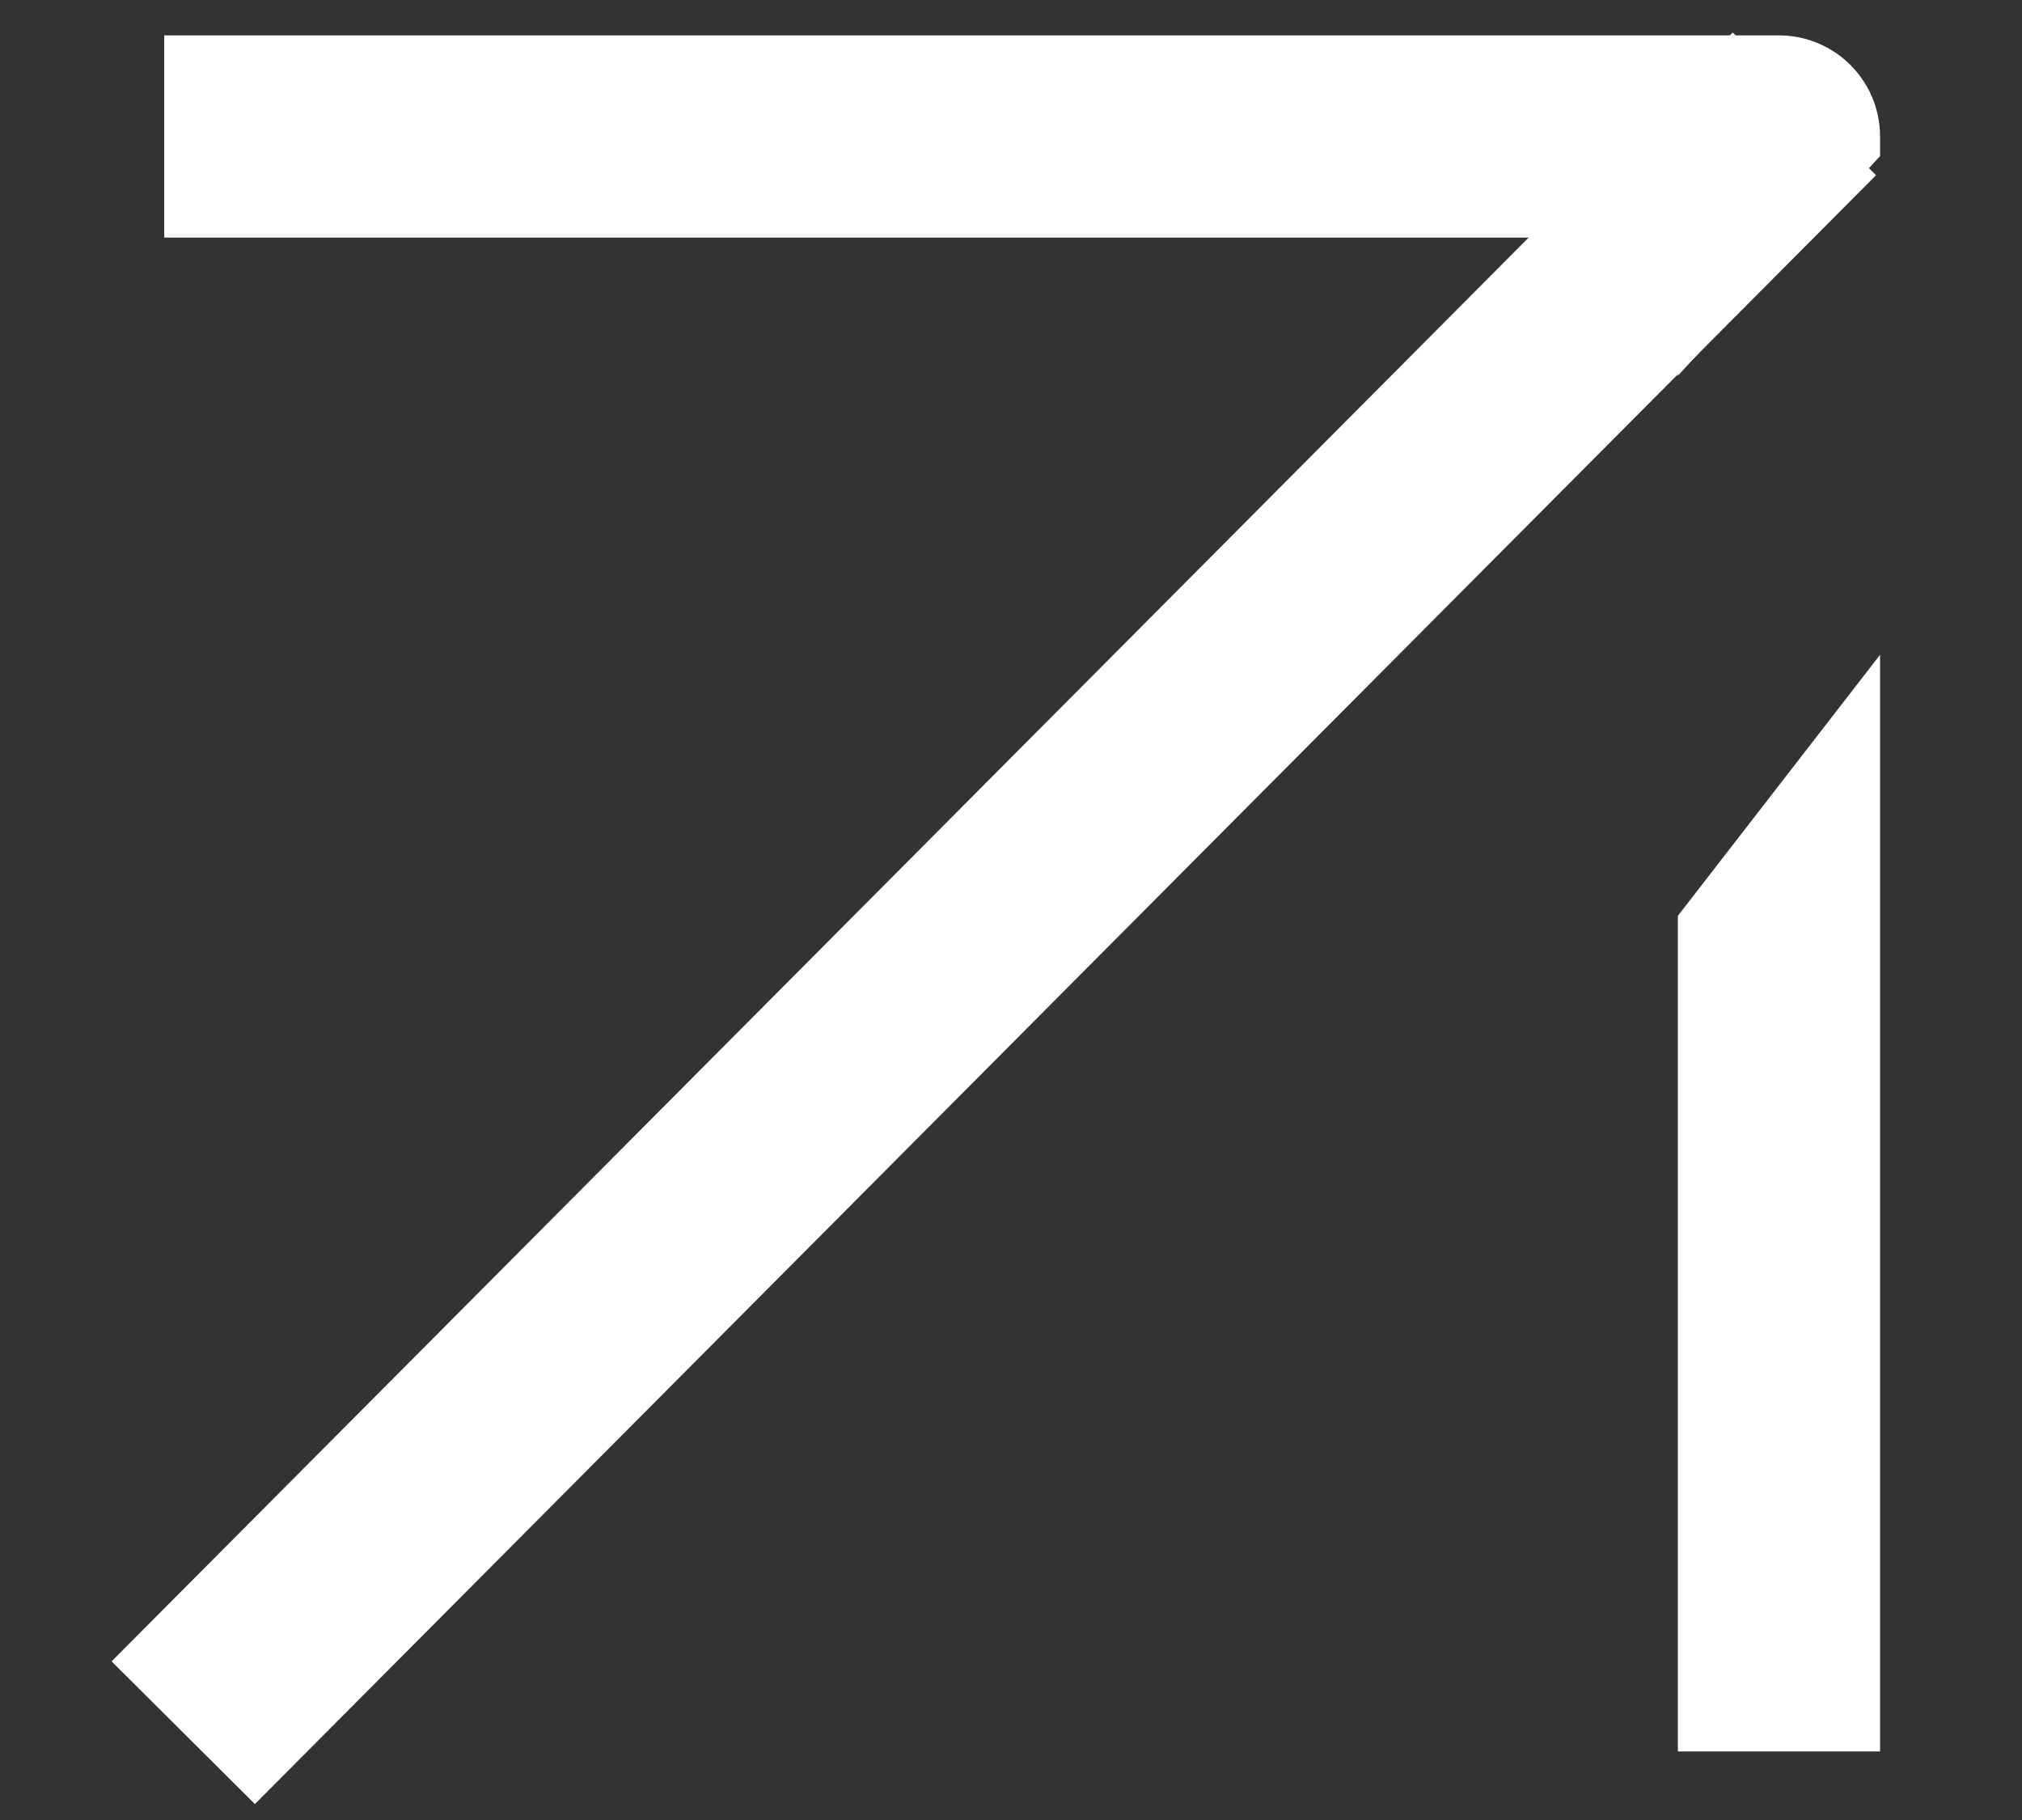 <svg width="10" height="9" viewBox="0 0 10 9" fill="none" xmlns="http://www.w3.org/2000/svg">
<rect x="0" y="0" width="10" height="9" fill="#333333" stroke="none"/>
<path d="M1.259 8.214L8.571 0.868" stroke="white" stroke-linecap="square" stroke-linejoin="round"/>
<path fill-rule="evenodd" clip-rule="evenodd" d="M1.312 0.175H0.812V1.175H1.312H8.298V1.858L9.298 0.772V0.675C9.298 0.399 9.074 0.175 8.798 0.175H1.312ZM9.298 3.238L8.298 4.529V8.161V8.661H9.298V8.161V3.238Z" fill="white"/>
</svg>
